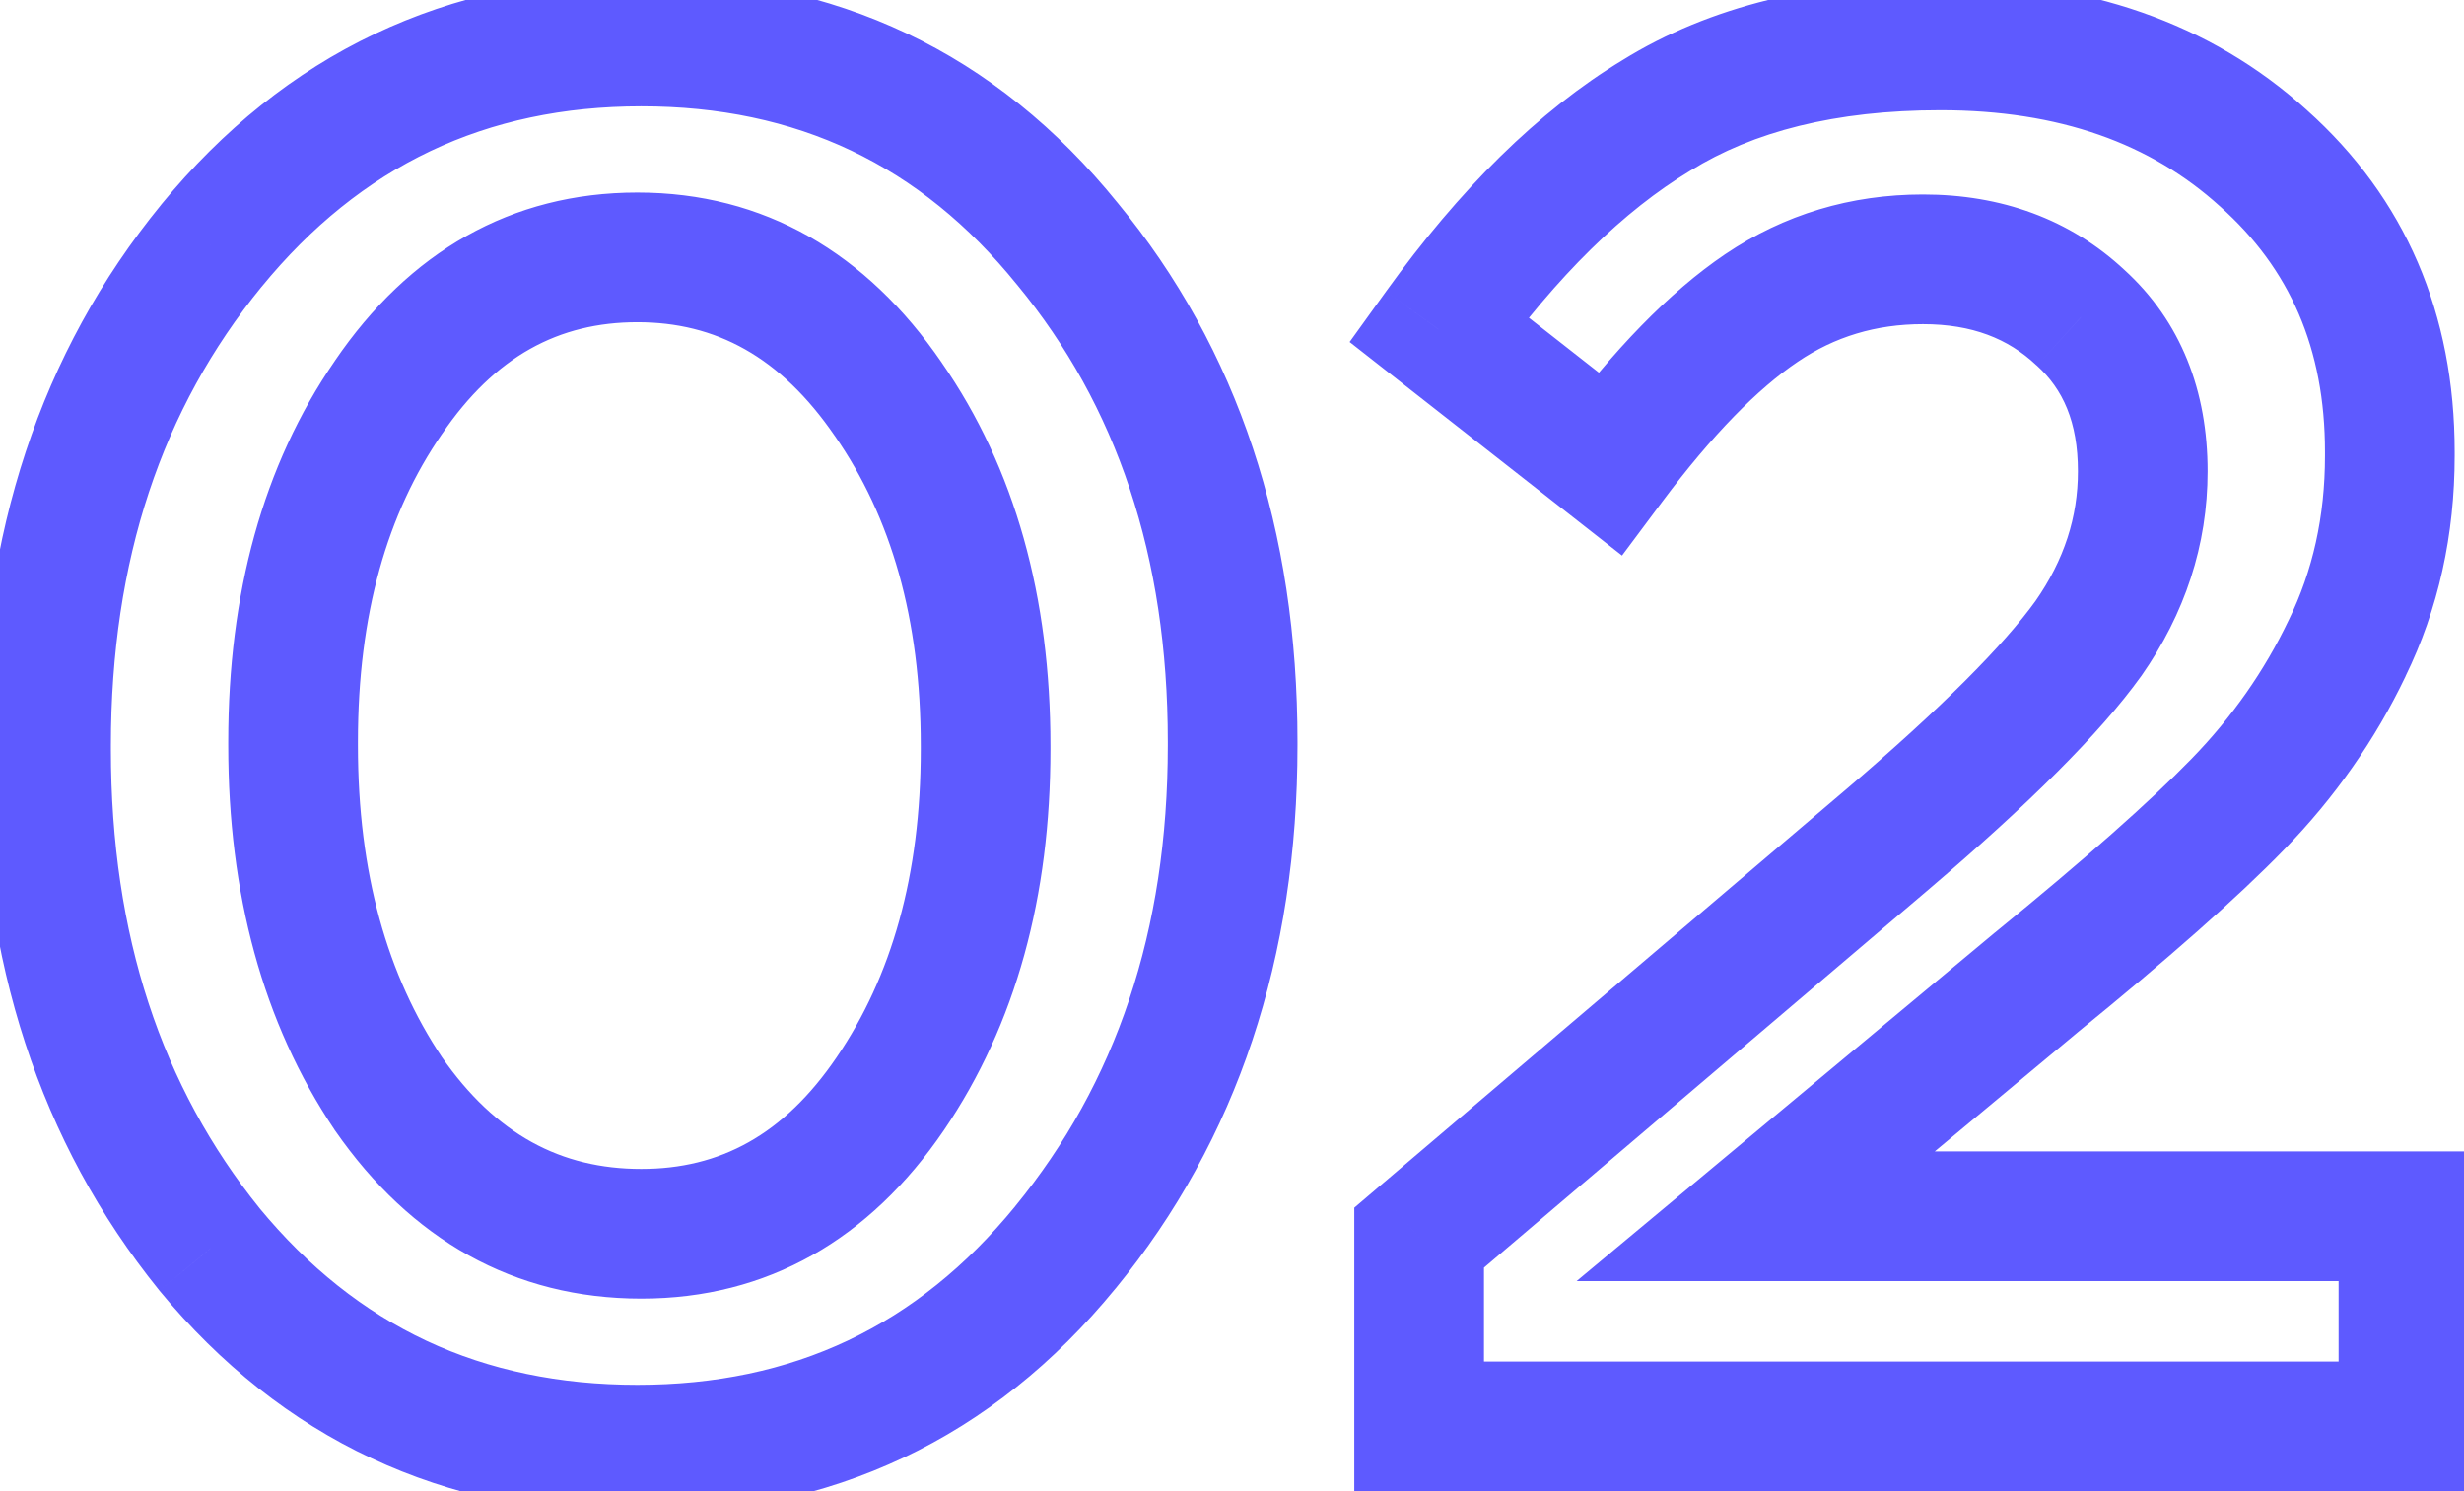 <svg width="38" height="23" viewBox="0 0 38 23" fill="none" xmlns="http://www.w3.org/2000/svg">
<path d="M16.43 19.24L15.656 18.606L15.656 18.607L16.43 19.24ZM3.23 19.27L2.452 19.898L2.459 19.907L3.23 19.27ZM3.26 3.79L2.486 3.156L2.486 3.157L3.26 3.79ZM16.46 3.76L15.682 4.388L15.689 4.396L16.46 3.76ZM13.73 16.87L14.557 17.433V17.433L13.73 16.87ZM13.7 6.16L12.875 6.725L12.879 6.73L13.7 6.16ZM5.99 6.13L6.813 6.698L6.817 6.693L5.99 6.13ZM5.99 16.87L5.16 17.427L5.164 17.434L5.169 17.44L5.99 16.87ZM15.656 18.607C14.147 20.453 12.232 21.36 9.83 21.36V23.36C12.828 23.36 15.313 22.187 17.204 19.873L15.656 18.607ZM9.83 21.36C7.425 21.36 5.509 20.46 4.001 18.634L2.459 19.907C4.351 22.2 6.835 23.36 9.83 23.36V21.36ZM4.008 18.642C2.492 16.765 1.71 14.426 1.71 11.56H-0.29C-0.29 14.814 0.608 17.615 2.452 19.898L4.008 18.642ZM1.71 11.56V11.5H-0.29V11.56H1.71ZM1.71 11.5C1.71 8.637 2.5 6.3 4.034 4.423L2.486 3.157C0.62 5.44 -0.29 8.243 -0.29 11.5H1.71ZM4.034 4.424C5.565 2.554 7.492 1.64 9.89 1.64V-0.36C6.888 -0.36 4.395 0.826 2.486 3.156L4.034 4.424ZM9.89 1.64C12.291 1.64 14.194 2.546 15.682 4.388L17.238 3.132C15.366 0.814 12.889 -0.36 9.89 -0.36V1.64ZM15.689 4.396C17.22 6.252 18.01 8.577 18.01 11.44H20.01C20.01 8.183 19.1 5.388 17.231 3.123L15.689 4.396ZM18.01 11.44V11.5H20.01V11.44H18.01ZM18.01 11.5C18.01 14.36 17.211 16.708 15.656 18.606L17.204 19.874C19.089 17.572 20.01 14.76 20.01 11.5H18.01ZM9.89 20.03C11.839 20.03 13.413 19.113 14.557 17.433L12.903 16.307C12.087 17.507 11.101 18.03 9.89 18.03V20.03ZM14.557 17.433C15.671 15.795 16.2 13.819 16.2 11.56H14.2C14.2 13.501 13.749 15.065 12.903 16.307L14.557 17.433ZM16.2 11.56V11.5H14.2V11.56H16.2ZM16.2 11.5C16.2 9.219 15.66 7.229 14.521 5.59L12.879 6.73C13.74 7.971 14.2 9.541 14.2 11.5H16.2ZM14.525 5.595C13.365 3.901 11.784 2.97 9.83 2.97V4.97C11.036 4.97 12.035 5.499 12.875 6.725L14.525 5.595ZM9.83 2.97C7.881 2.97 6.307 3.887 5.163 5.567L6.817 6.693C7.633 5.493 8.619 4.97 9.83 4.97V2.97ZM5.167 5.562C4.048 7.184 3.52 9.164 3.52 11.44H5.52C5.52 9.476 5.972 7.916 6.813 6.698L5.167 5.562ZM3.52 11.44V11.5H5.52V11.44H3.52ZM3.52 11.5C3.52 13.777 4.048 15.771 5.16 17.427L6.82 16.313C5.972 15.049 5.52 13.463 5.52 11.5H3.52ZM5.169 17.44C6.335 19.119 7.927 20.03 9.89 20.03V18.03C8.653 18.03 7.645 17.501 6.811 16.3L5.169 17.44ZM21.886 22H20.886V23H21.886V22ZM21.886 19.09L21.238 18.328L20.886 18.628V19.09H21.886ZM29.116 12.94L29.764 13.702L29.765 13.701L29.116 12.94ZM32.206 9.85L33.018 10.433L33.025 10.424L32.206 9.85ZM32.086 4.9L31.402 5.63L31.408 5.635L31.415 5.641L32.086 4.9ZM27.166 4.75L26.606 3.921H26.606L27.166 4.75ZM24.826 7.15L24.209 7.937L25.015 8.569L25.628 7.748L24.826 7.15ZM22.186 5.08L21.375 4.496L20.814 5.275L21.569 5.867L22.186 5.08ZM25.546 1.78L26.063 2.636L26.073 2.63L25.546 1.78ZM34.906 2.44L34.234 3.181L34.24 3.186L34.906 2.44ZM36.196 10L35.298 9.561L35.294 9.569L36.196 10ZM34.516 12.4L33.799 11.703L33.799 11.703L34.516 12.4ZM31.396 15.16L30.765 14.384L30.756 14.392L31.396 15.16ZM27.076 18.76L26.436 17.992L24.314 19.76H27.076V18.76ZM37.066 18.76H38.066V17.76H37.066V18.76ZM37.066 22V23H38.066V22H37.066ZM22.886 22V19.09H20.886V22H22.886ZM22.534 19.852L29.764 13.702L28.468 12.178L21.238 18.328L22.534 19.852ZM29.765 13.701C31.276 12.411 32.384 11.316 33.018 10.433L31.394 9.267C30.908 9.943 29.956 10.909 28.467 12.179L29.765 13.701ZM33.025 10.424C33.695 9.466 34.046 8.408 34.046 7.27H32.046C32.046 7.972 31.837 8.634 31.387 9.277L33.025 10.424ZM34.046 7.27C34.046 6.037 33.64 4.959 32.758 4.159L31.415 5.641C31.812 6.001 32.046 6.503 32.046 7.27H34.046ZM32.77 4.17C31.922 3.376 30.858 3 29.656 3V5C30.414 5 30.97 5.224 31.402 5.63L32.77 4.17ZM29.656 3C28.543 3 27.517 3.306 26.606 3.921L27.726 5.579C28.295 5.194 28.929 5 29.656 5V3ZM26.606 3.921C25.737 4.509 24.879 5.405 24.024 6.552L25.628 7.748C26.413 6.695 27.115 5.991 27.726 5.579L26.606 3.921ZM25.443 6.363L22.803 4.293L21.569 5.867L24.209 7.937L25.443 6.363ZM22.998 5.664C24.026 4.236 25.052 3.246 26.063 2.636L25.029 0.924C23.72 1.714 22.506 2.924 21.375 4.496L22.998 5.664ZM26.073 2.63C27.035 2.033 28.299 1.7 29.926 1.7V-0.3C28.033 -0.3 26.377 0.087 25.019 0.93L26.073 2.63ZM29.926 1.7C31.765 1.7 33.171 2.217 34.234 3.181L35.578 1.699C34.081 0.343 32.167 -0.3 29.926 -0.3V1.7ZM34.24 3.186C35.312 4.142 35.856 5.373 35.856 6.97H37.856C37.856 4.847 37.1 3.058 35.572 1.694L34.24 3.186ZM35.856 6.97V7.03H37.856V6.97H35.856ZM35.856 7.03C35.856 7.97 35.666 8.808 35.298 9.561L37.094 10.439C37.606 9.392 37.856 8.25 37.856 7.03H35.856ZM35.294 9.569C34.922 10.348 34.425 11.059 33.799 11.703L35.233 13.097C36.007 12.301 36.63 11.412 37.099 10.431L35.294 9.569ZM33.799 11.703C33.16 12.361 32.155 13.252 30.765 14.385L32.027 15.935C33.437 14.788 34.513 13.839 35.233 13.097L33.799 11.703ZM30.756 14.392L26.436 17.992L27.716 19.528L32.036 15.928L30.756 14.392ZM27.076 19.76H37.066V17.76H27.076V19.76ZM36.066 18.76V22H38.066V18.76H36.066ZM37.066 21H21.886V23H37.066V21Z" fill="#5E5AFF"/>
</svg>
